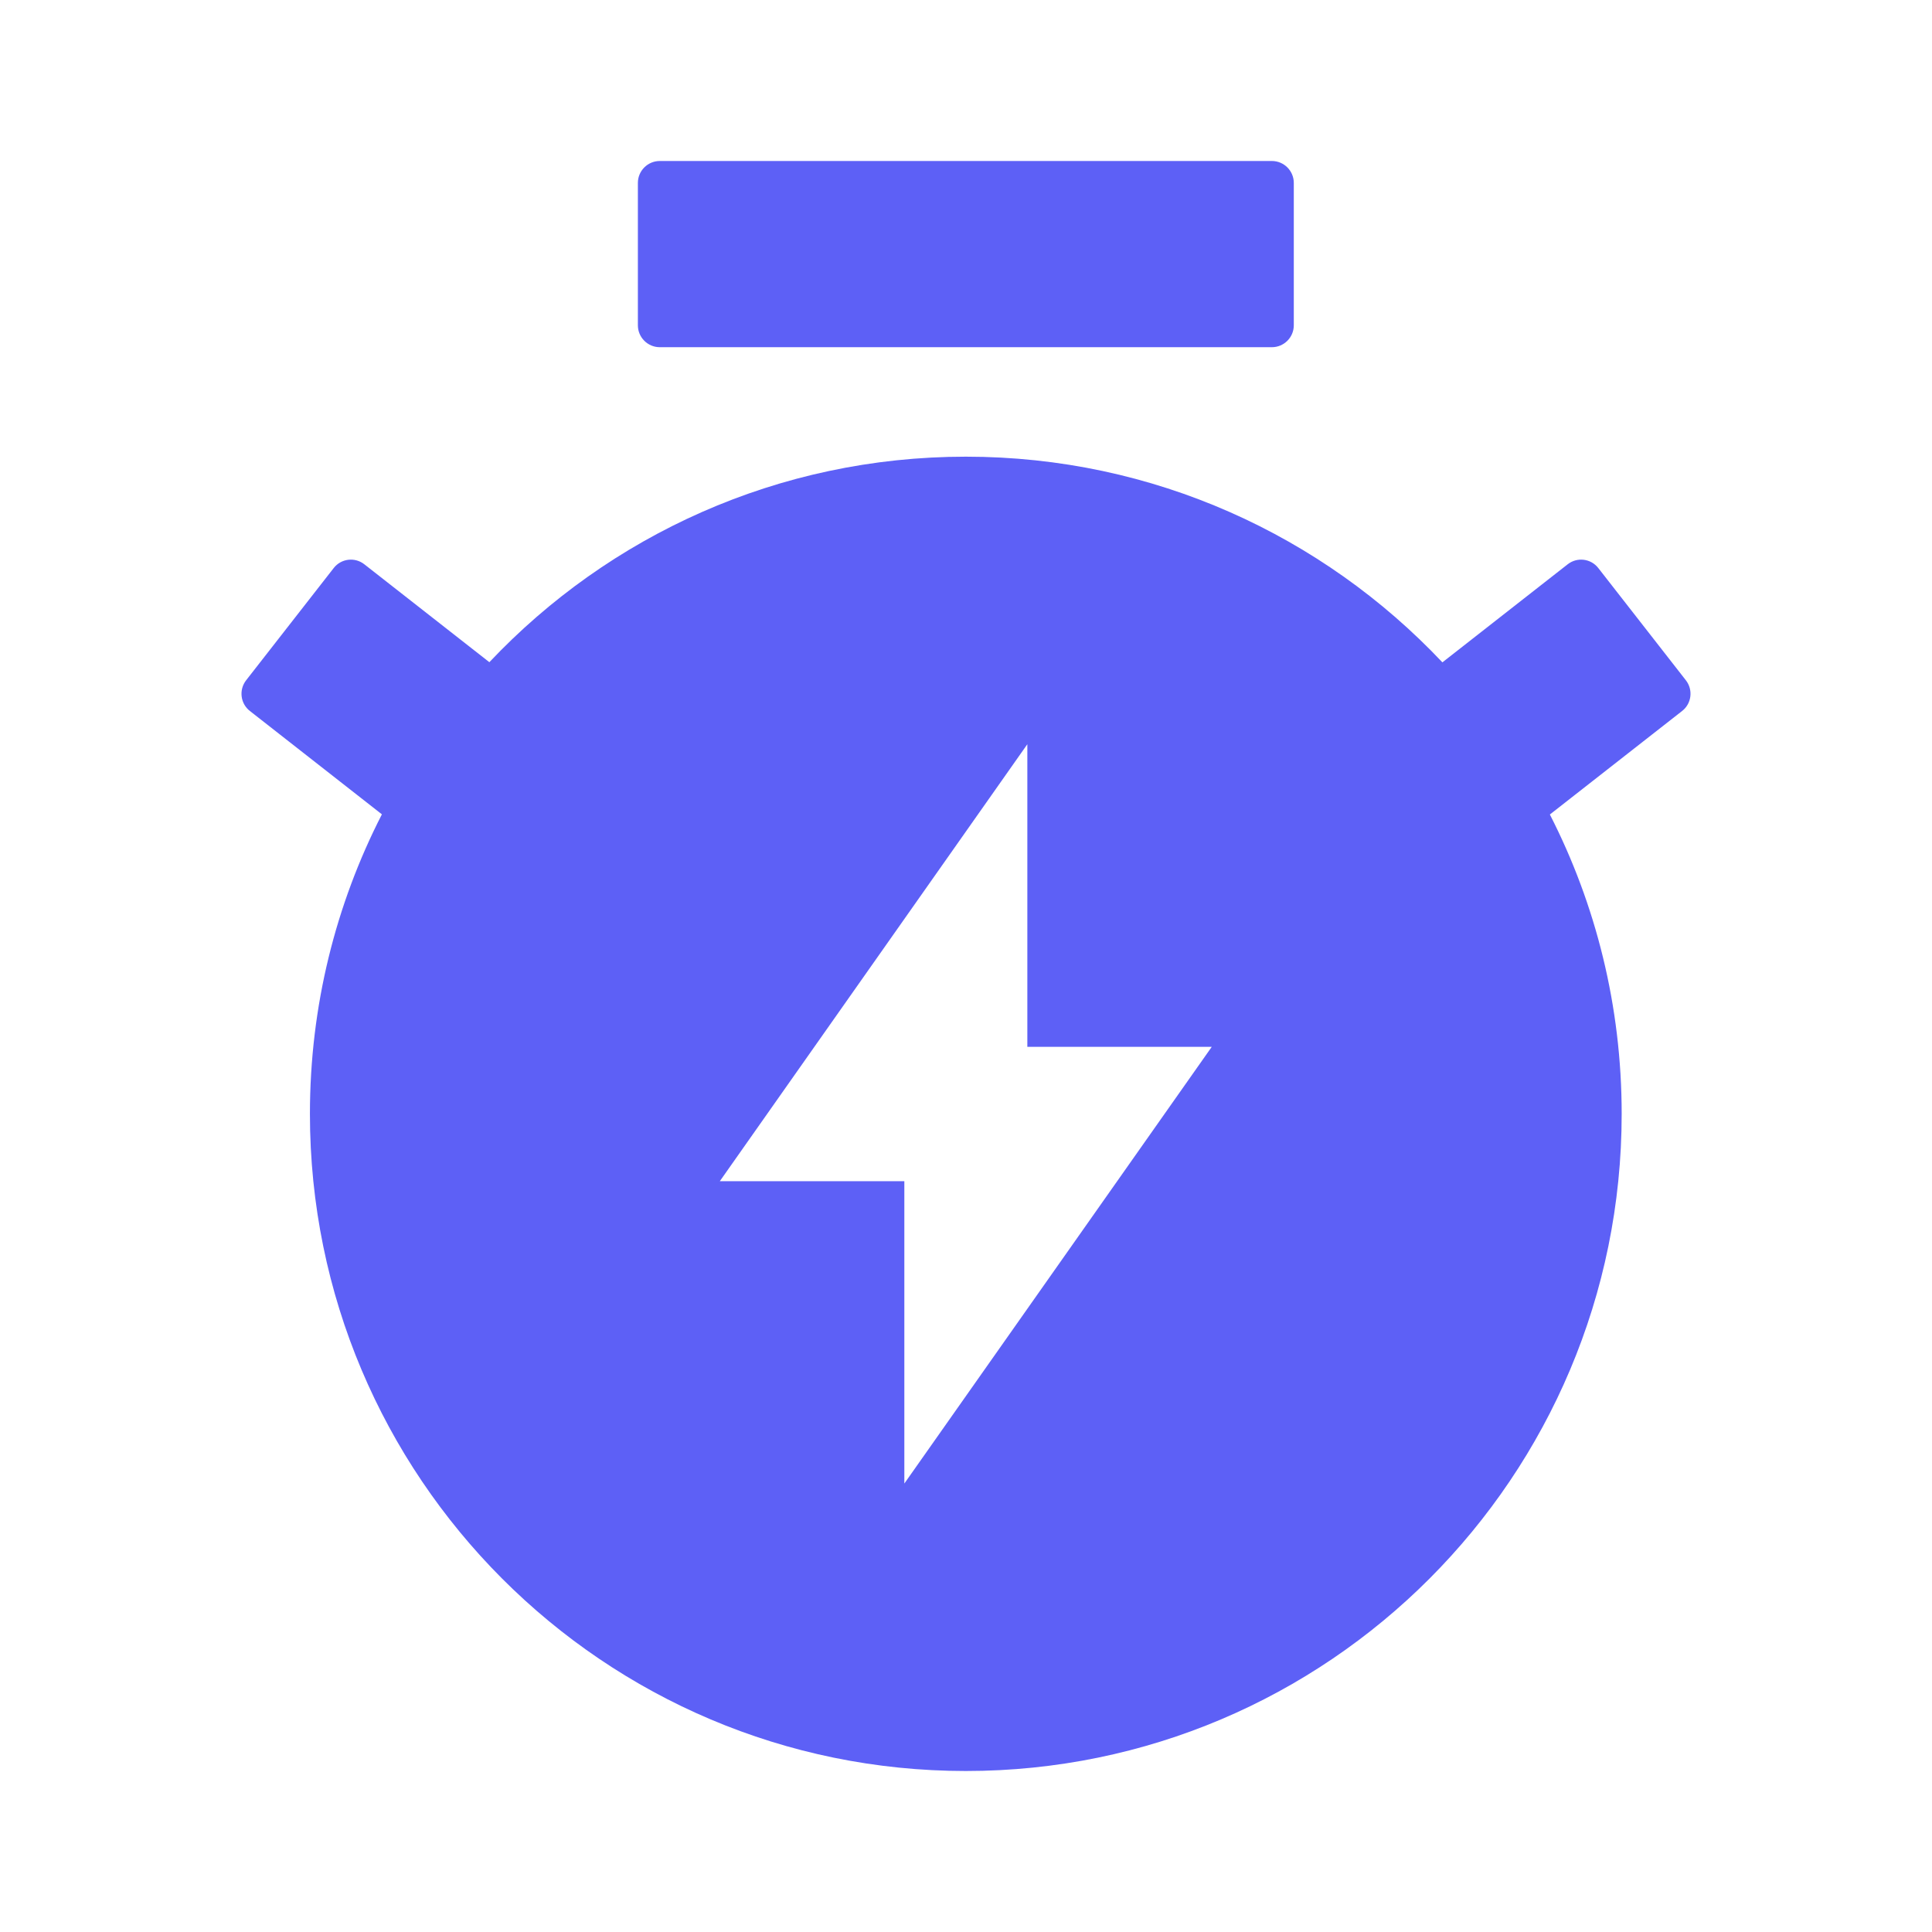 <svg width="24" height="24" viewBox="0 0 24 24" fill="none" xmlns="http://www.w3.org/2000/svg">
<path d="M16.072 2.272C16.072 2.122 15.95 2 15.8 2H8.196C8.046 2 7.924 2.122 7.924 2.272V4.041C7.924 4.191 8.046 4.313 8.196 4.313L15.8 4.313C15.95 4.313 16.072 4.191 16.072 4.041V2.272Z" fill="#5D60F6"/>
<path d="M20.145 13.837C20.145 18.345 16.498 22 11.998 22C7.498 22 3.85 18.345 3.85 13.837C3.85 12.496 4.172 11.232 4.744 10.116L3.104 8.832C2.986 8.74 2.965 8.569 3.058 8.45L4.145 7.057C4.237 6.938 4.408 6.917 4.526 7.01L6.079 8.226C7.564 6.654 9.667 5.673 11.998 5.673C14.33 5.673 16.433 6.655 17.918 8.228L19.474 7.01C19.592 6.917 19.763 6.938 19.855 7.057L20.942 8.45C21.035 8.569 21.014 8.74 20.896 8.832L19.253 10.118C19.824 11.234 20.145 12.498 20.145 13.837ZM15.053 13.004H12.762V9.245L8.942 14.673H11.234V18.429L15.053 13.004Z" fill="#5D60F6"/>
</svg>
